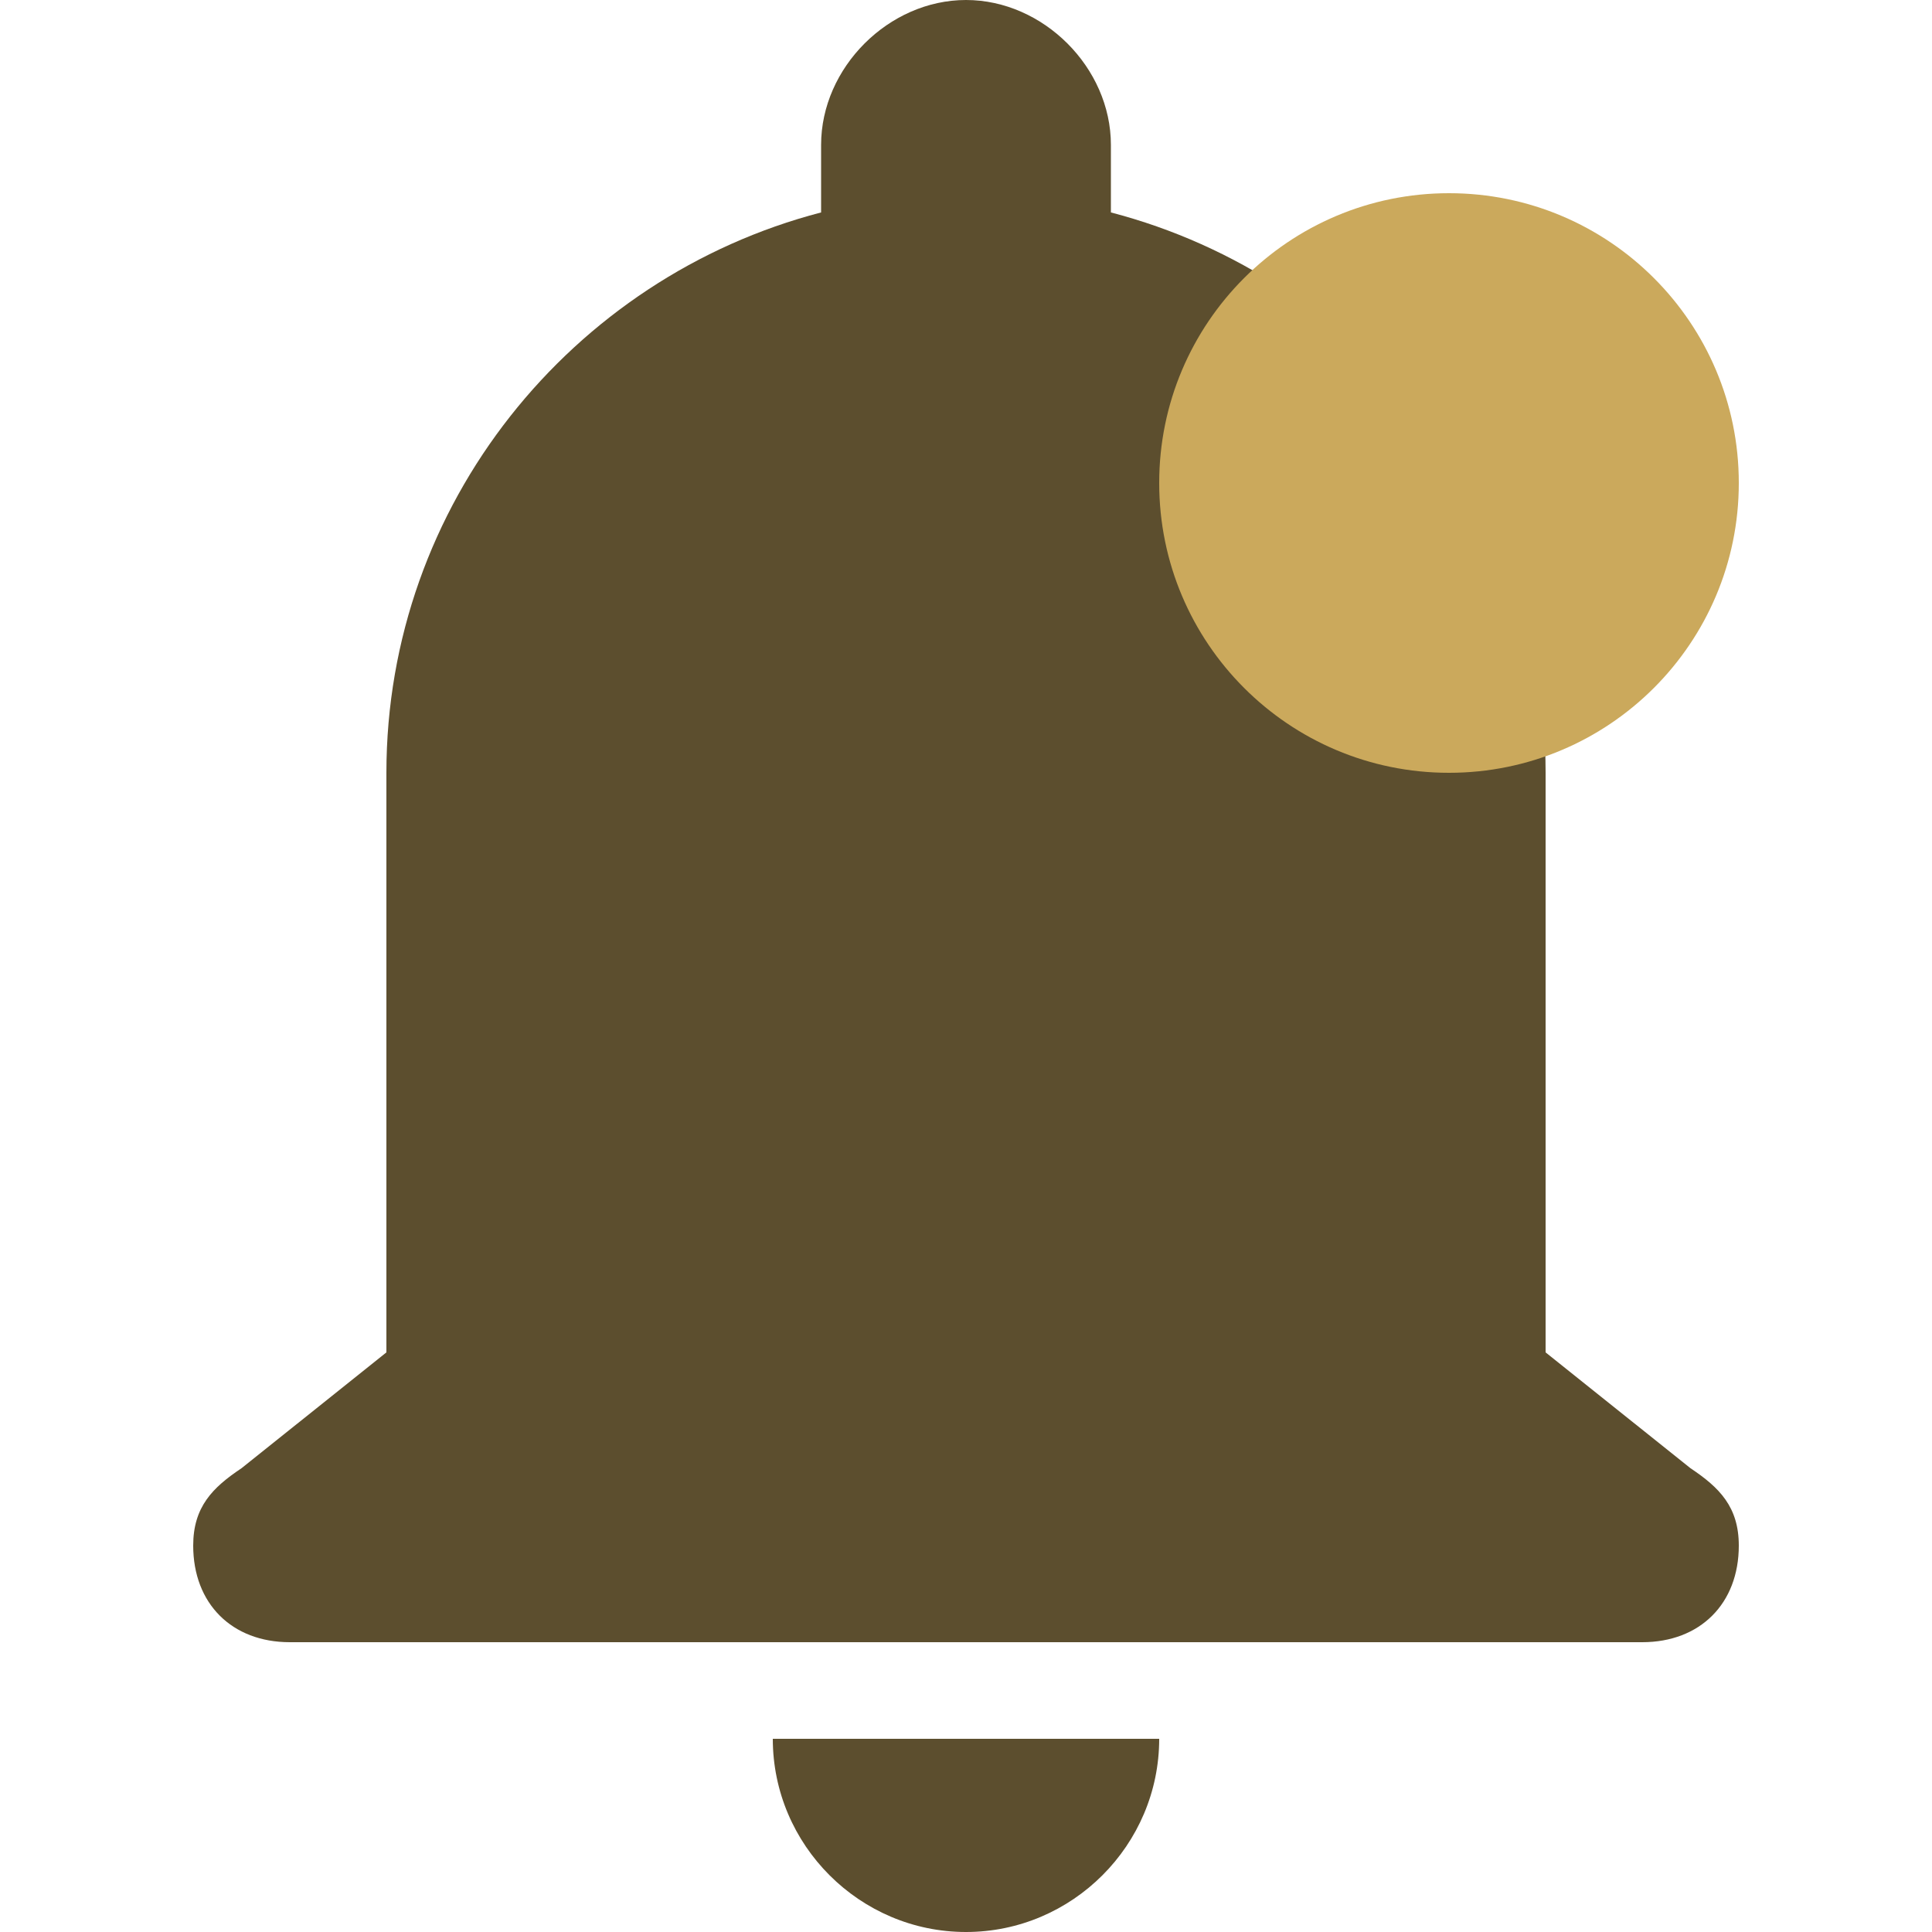 <svg xmlns="http://www.w3.org/2000/svg" xmlns:xlink="http://www.w3.org/1999/xlink" width="500" zoomAndPan="magnify" viewBox="0 0 375 375" height="500" preserveAspectRatio="xMidYMid meet" version="1.2"><defs><clipPath id="b46c7a1897"><path d="M 37.5 0 L 337.5 0 L 337.5 375 L 37.5 375 Z M 37.5 0 "/></clipPath><clipPath id="43908094ac"><path d="M 225 37.5 L 337.5 37.5 L 337.5 150 L 225 150 Z M 225 37.5 "/></clipPath><clipPath id="6579d4e372"><path d="M 281.25 37.5 C 250.184 37.5 225 62.684 225 93.75 C 225 124.816 250.184 150 281.25 150 C 312.316 150 337.5 124.816 337.5 93.75 C 337.5 62.684 312.316 37.5 281.25 37.5 Z M 281.25 37.5 "/></clipPath></defs><g id="129f51ca58"><g clip-rule="nonzero" clip-path="url(#b46c7a1897)"><path style=" stroke:none;fill-rule:nonzero;fill:#5c4e2e;fill-opacity:1;" d="M 187.5 0 C 172.5 0 159.375 13.125 159.375 28.125 L 159.375 41.234 C 111.02 53.824 75 97.844 75 150 L 75 262.5 L 46.875 284.984 C 41.25 288.734 37.5 292.5 37.5 300 C 37.5 311.25 45 318.75 56.25 318.75 L 318.75 318.75 C 330 318.75 337.5 311.25 337.5 300 C 337.5 292.5 333.75 288.734 328.125 284.984 L 300 262.5 L 300 150 C 300 97.844 263.98 53.824 215.625 41.234 L 215.625 28.125 C 215.625 13.125 202.5 0 187.5 0 Z M 150 337.5 C 150 358.125 166.875 375 187.5 375 C 208.125 375 225 358.125 225 337.5 Z M 150 337.5 "/></g><g clip-rule="nonzero" clip-path="url(#43908094ac)"><g clip-rule="nonzero" clip-path="url(#6579d4e372)"><path style=" stroke:none;fill-rule:nonzero;fill:#cba95c;fill-opacity:1;" d="M 225 37.5 L 337.5 37.5 L 337.5 150 L 225 150 Z M 225 37.5 "/></g></g></g></svg>